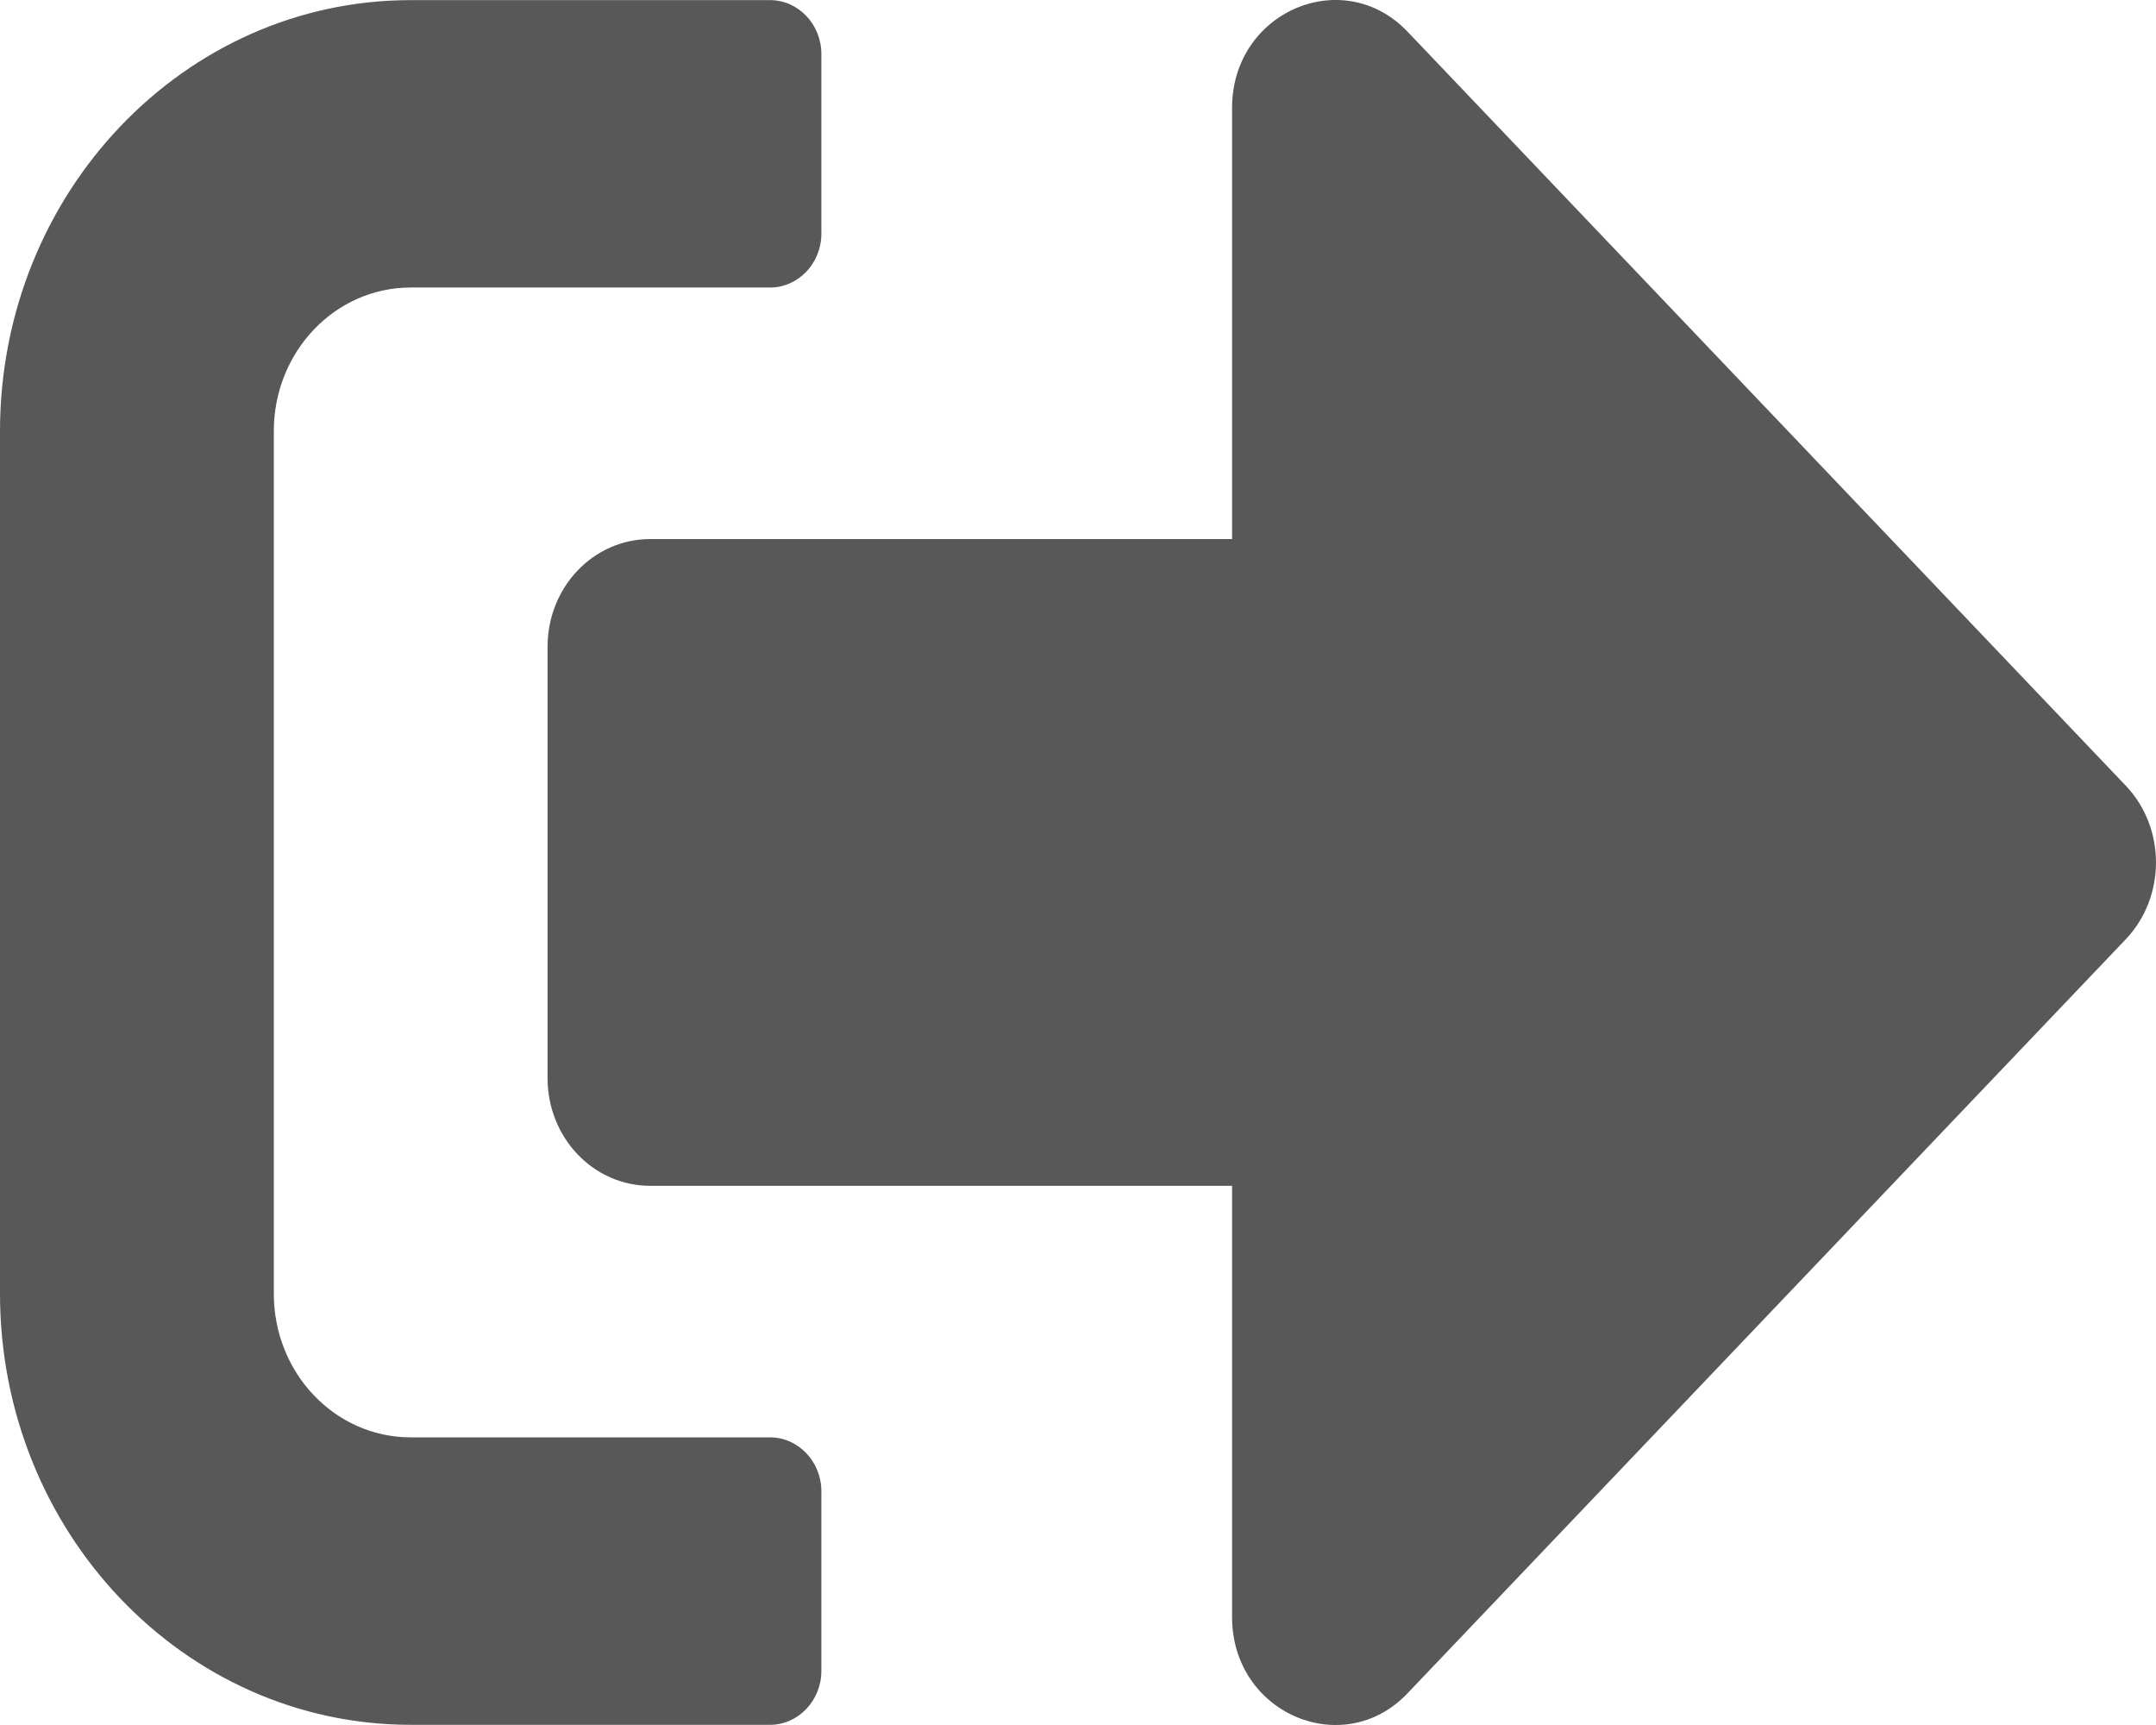 <svg width="35" height="28" viewBox="0 0 35 28" fill="none" xmlns="http://www.w3.org/2000/svg">
<path d="M34.516 15.239L22.848 27.487C21.807 28.58 20.001 27.815 20.001 26.247V19.248H10.556C9.632 19.248 8.889 18.468 8.889 17.499V10.5C8.889 9.53 9.632 8.75 10.556 8.75H20.001V1.751C20.001 0.191 21.8 -0.582 22.848 0.512L34.516 12.76C35.161 13.445 35.161 14.553 34.516 15.239ZM13.334 27.122V24.206C13.334 23.725 12.959 23.331 12.501 23.331H6.667C5.438 23.331 4.445 22.288 4.445 20.998V7C4.445 5.71 5.438 4.667 6.667 4.667H12.501C12.959 4.667 13.334 4.274 13.334 3.793V0.876C13.334 0.395 12.959 0.002 12.501 0.002H6.667C2.986 0.002 0 3.136 0 7V20.998C0 24.862 2.986 27.997 6.667 27.997H12.501C12.959 27.997 13.334 27.603 13.334 27.122Z" fill="#585858"/>
</svg>
